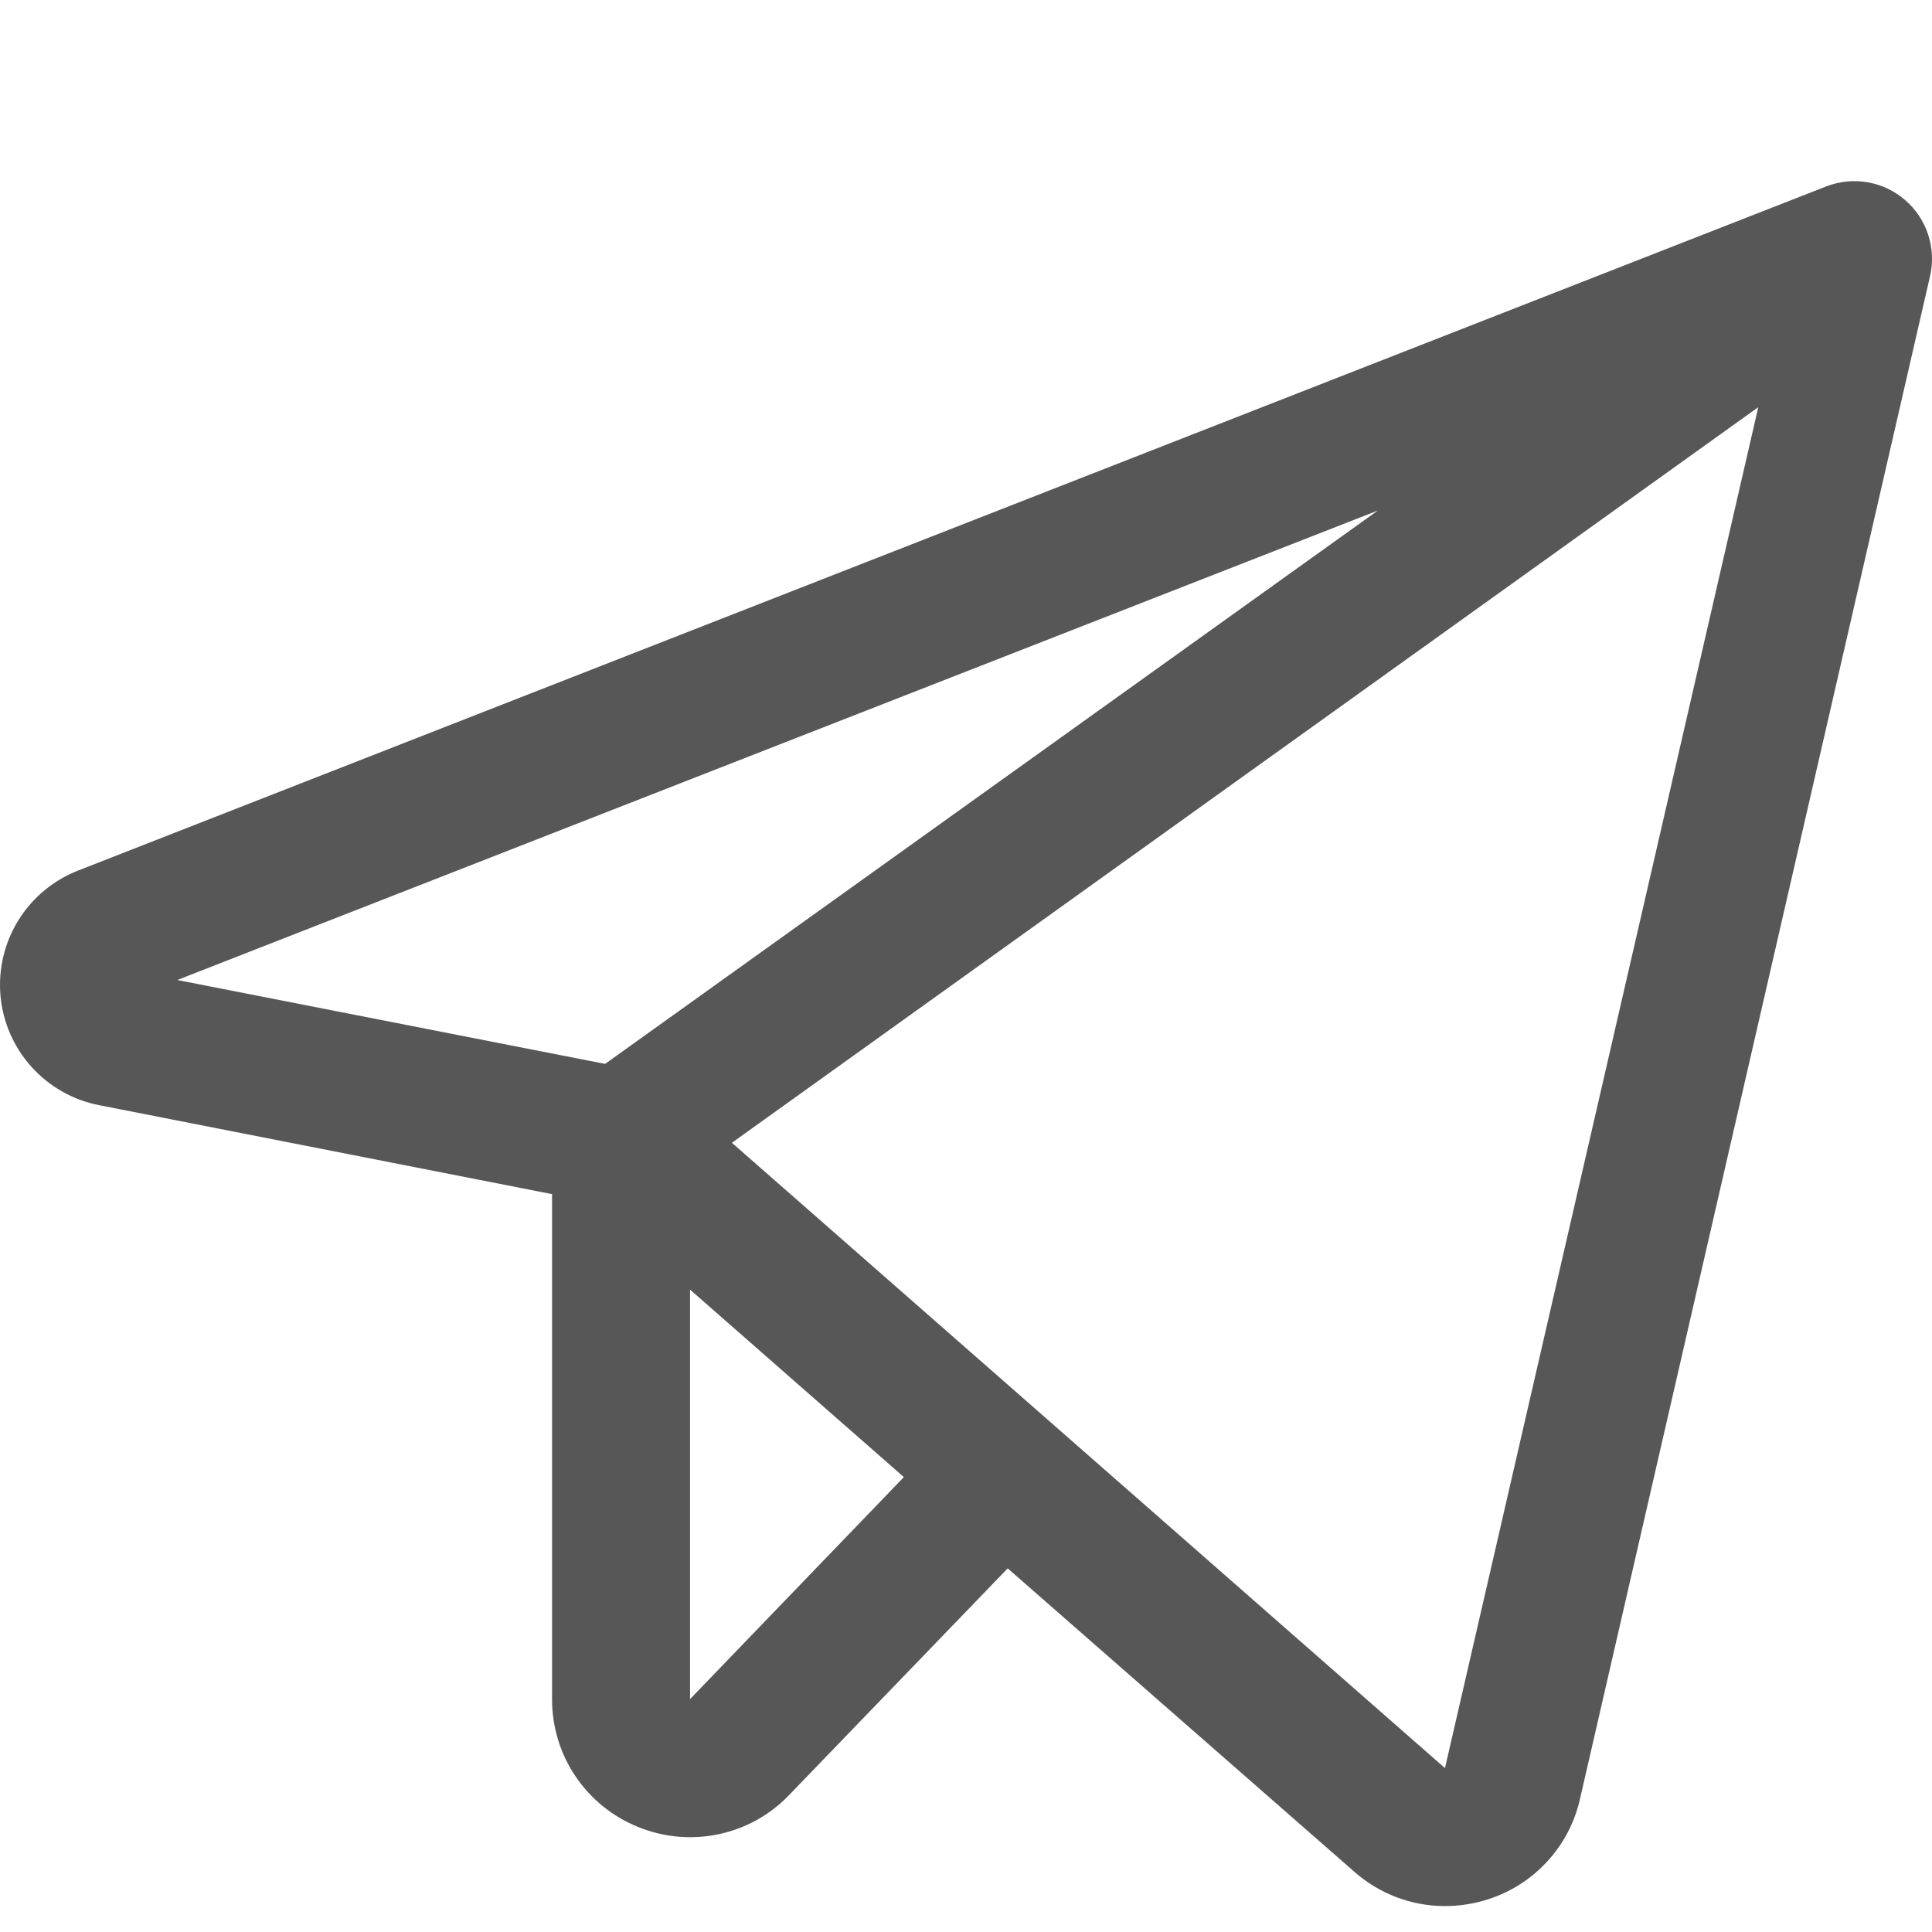 <svg width="24" height="24" viewBox="0 0 24 24" fill="none" xmlns="http://www.w3.org/2000/svg">
<g clip-path="url(#clip0_4_608)">
<path d="M23.666 2.485C23.533 2.37 23.372 2.294 23.199 2.264C23.026 2.234 22.848 2.253 22.685 2.316L0.971 10.814C0.664 10.934 0.403 11.15 0.229 11.431C0.055 11.711 -0.023 12.041 0.006 12.369C0.035 12.698 0.171 13.009 0.392 13.254C0.613 13.499 0.908 13.666 1.232 13.729L6.858 14.834V21.107C6.857 21.449 6.958 21.783 7.149 22.066C7.34 22.349 7.612 22.569 7.929 22.696C8.246 22.825 8.594 22.856 8.929 22.785C9.263 22.714 9.569 22.544 9.805 22.296L12.518 19.483L16.822 23.25C17.133 23.525 17.533 23.678 17.948 23.678C18.13 23.678 18.311 23.65 18.484 23.594C18.767 23.504 19.021 23.342 19.221 23.123C19.422 22.905 19.562 22.637 19.627 22.348L23.976 3.429C24.015 3.258 24.006 3.08 23.952 2.914C23.897 2.747 23.799 2.599 23.666 2.485ZM17.116 6.342L7.517 13.216L2.202 12.174L17.116 6.342ZM8.572 21.107V16.02L11.228 18.349L8.572 21.107ZM17.95 21.964L9.092 14.196L21.842 5.058L17.95 21.964Z" fill="#575757"/>
</g>
<defs>
<clipPath id="clip0_4_608">
<rect width="24" height="24" fill="white"/>
</clipPath>
</defs>
</svg>
